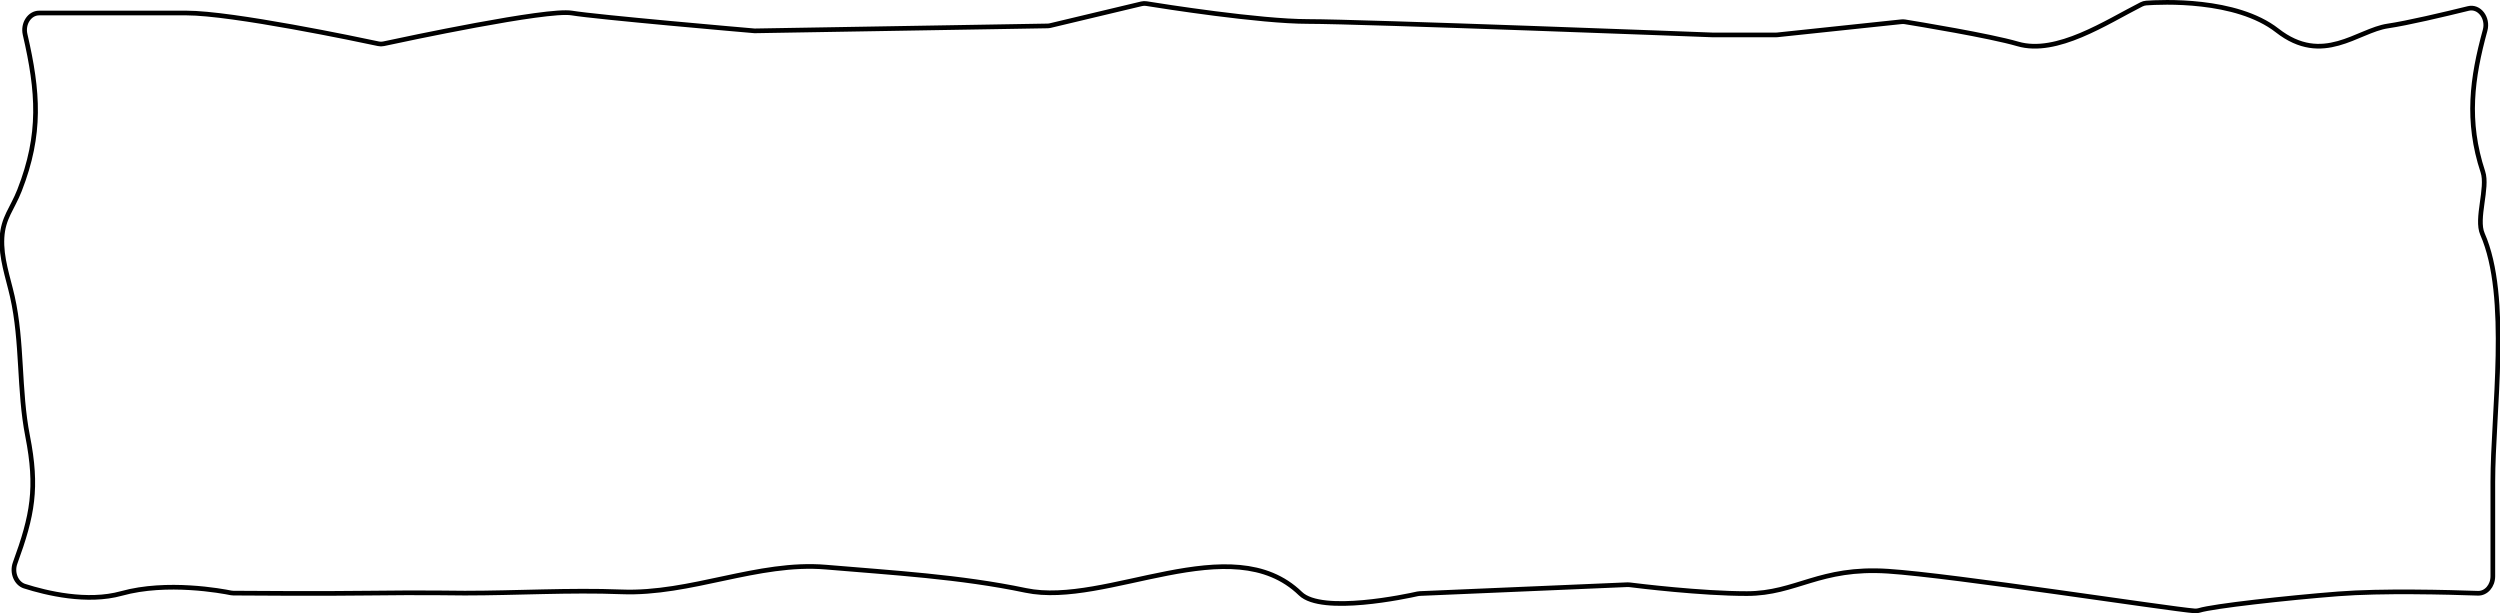 <svg width="534" height="131" viewBox="0 0 534 131" fill="none" xmlns="http://www.w3.org/2000/svg">
<path d="M5.251 125.21C3.439 124.63 2.49 122.31 3.224 120.28C6.958 110.06 8.075 104.24 5.897 93.15C3.974 83.371 4.836 73.02 2.633 63.321C1.692 59.17 0.192 55.071 0.423 50.791C0.662 46.471 2.633 44.59 4.173 40.651C8.873 28.631 8.195 19.61 5.362 7.36C4.828 5.05 6.312 2.78 8.355 2.78H39.826C49.585 2.78 76.636 8.45 80.833 9.35C81.2 9.43 81.567 9.43 81.934 9.35C86.427 8.38 116.845 1.9 122.127 2.78C127.41 3.66 159.224 6.43 161.155 6.59C161.219 6.59 161.275 6.59 161.339 6.59L223.659 5.54C223.883 5.54 224.098 5.52 224.313 5.47L243.839 0.81C244.183 0.73 244.526 0.71 244.877 0.77C248.396 1.34 268.991 4.59 279.404 4.59C290.815 4.59 365.791 7.46 365.791 7.46H379.316C379.412 7.46 379.5 7.46 379.596 7.45L406.184 4.64C406.415 4.62 406.654 4.62 406.886 4.66C409.415 5.07 424.999 7.63 430.992 9.38C439.307 11.81 449.896 4.75 457.404 0.94C457.731 0.77 458.075 0.68 458.434 0.65C461.594 0.42 477.617 -0.36 486.41 6.51C496.193 14.15 503.526 6.51 510.045 5.55C514.155 4.95 521.999 3.1 527.233 1.81C529.563 1.24 531.542 3.83 530.816 6.48C528.023 16.651 526.755 25.86 530.345 36.711C531.479 40.13 528.813 46.711 530.25 49.98C536.147 63.38 532.468 88.091 532.468 102.97V123.09C532.468 125.14 531.024 126.78 529.276 126.72C522.972 126.5 508.737 126.12 499.441 126.85C488.397 127.71 472.693 129.47 469.765 130.38C469.437 130.48 469.118 130.52 468.783 130.49C463.445 130.09 417.092 122.91 403.279 122.01C388.613 121.05 383.721 126.79 373.124 126.79C363.285 126.79 349.944 125.14 348.076 124.91C347.925 124.89 347.781 124.89 347.63 124.89L303.271 126.78C303.112 126.78 302.96 126.81 302.8 126.84C300.542 127.35 282.381 131.26 277.776 126.8C263.046 112.52 236.339 129.73 219.087 126.11C205.059 123.17 190.632 122.35 176.436 121.14C161.881 119.9 147.51 127.01 132.724 126.42C121.664 125.99 110.397 126.69 99.29 126.69C99.29 126.69 89.507 126.54 78.918 126.69C69.055 126.83 52.13 126.71 49.84 126.69C49.665 126.69 49.497 126.67 49.33 126.64C47.478 126.26 35.677 124.05 25.95 126.76C18.64 128.8 9.927 126.7 5.227 125.2L5.251 125.21Z" stroke="black" stroke-miterlimit="10"/>
</svg>
